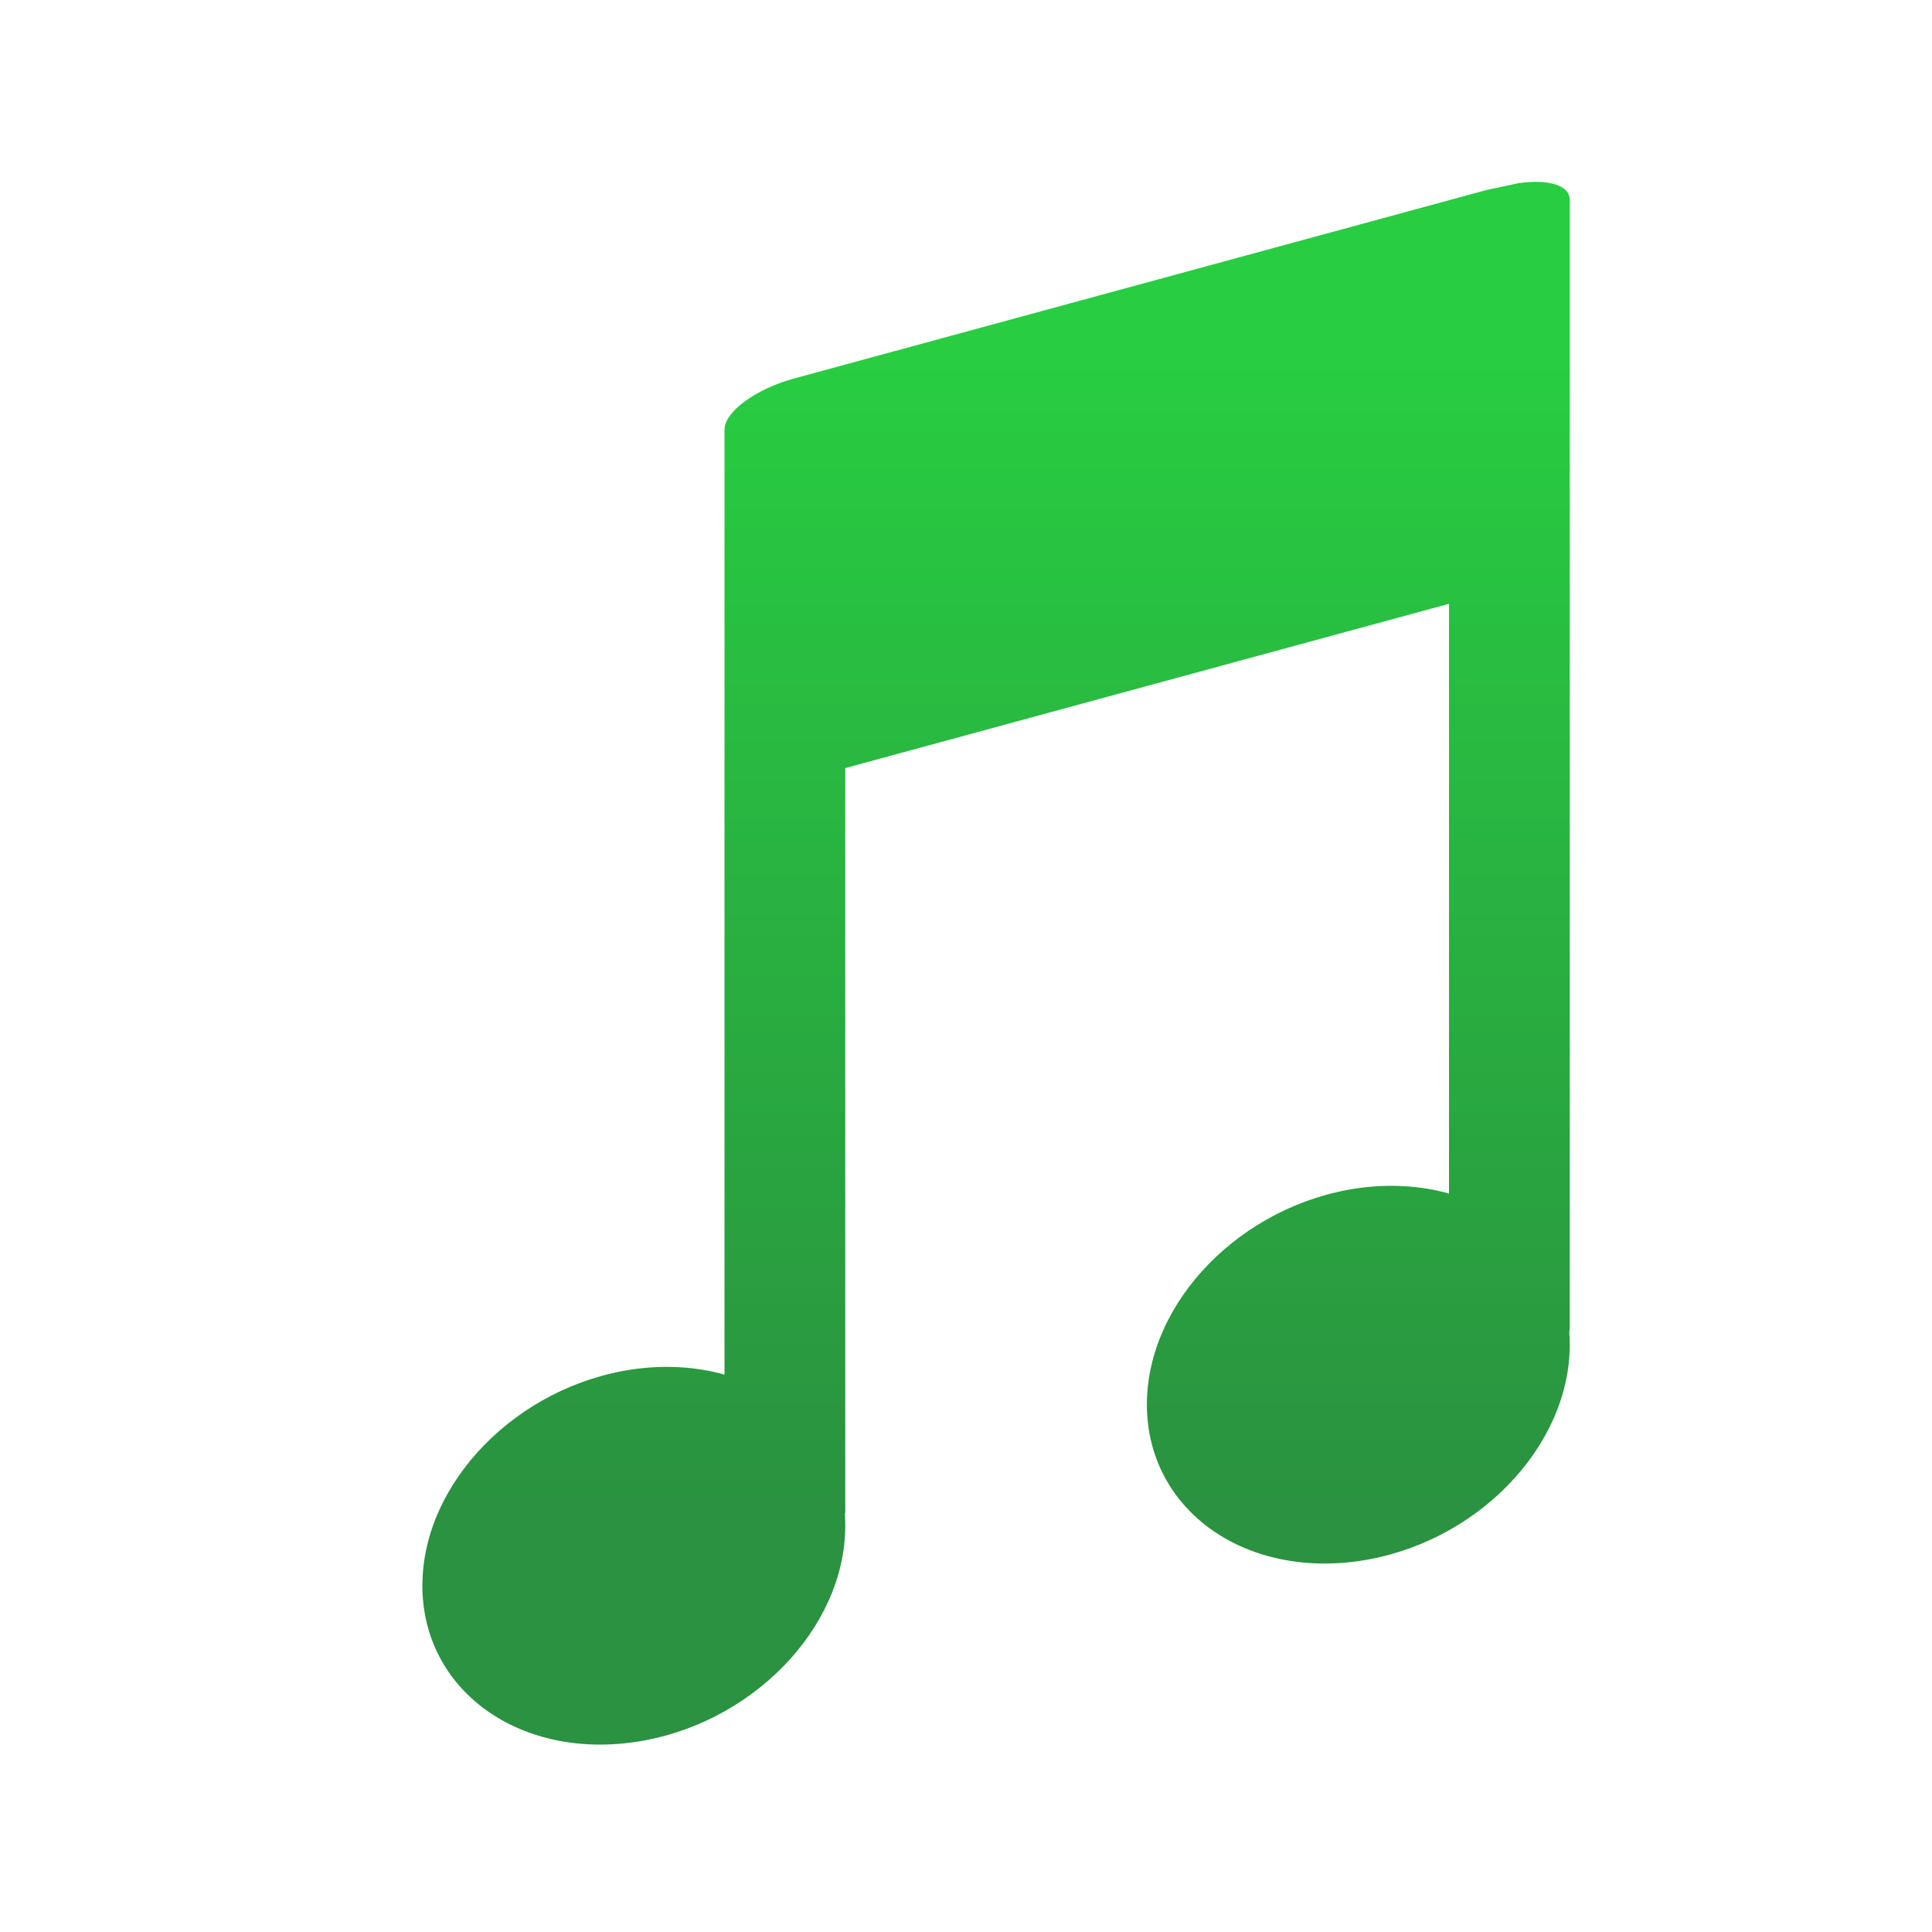 <svg height="32" viewBox="0 0 32 32" width="32" xmlns="http://www.w3.org/2000/svg" xmlns:xlink="http://www.w3.org/1999/xlink"><linearGradient id="a" gradientUnits="userSpaceOnUse" x1="16" x2="16" y1="25" y2="6"><stop offset="0" stop-color="#2a9240"/><stop offset="1" stop-color="#28cd41"/></linearGradient><path d="m24.629 3.145-11.473 3.123c-.641.174-1.156.553-1.156.85v4.002 11.648c-.469-.132-.982-.162-1.502-.09-1.934.274-3.502 1.879-3.502 3.584-.001 1.707 1.567 2.868 3.502 2.594 1.935-.274 3.503-1.88 3.502-3.586 0-.064-.002-.127-.006-.189 0-.012.006-.021.006-.033v-12.326l10-2.721v9.768c-.469-.132-.982-.162-1.502-.09-1.934.274-3.502 1.879-3.502 3.584-.001 1.707 1.567 2.868 3.502 2.594 1.935-.274 3.503-1.88 3.502-3.586-0-.067-.003-.133-.008-.199 0-.025.008-.045.008-.07v-14.693-2.307-1.693c0-.246-.361-.344-.848-.275z" fill="url(#a)"/></svg>